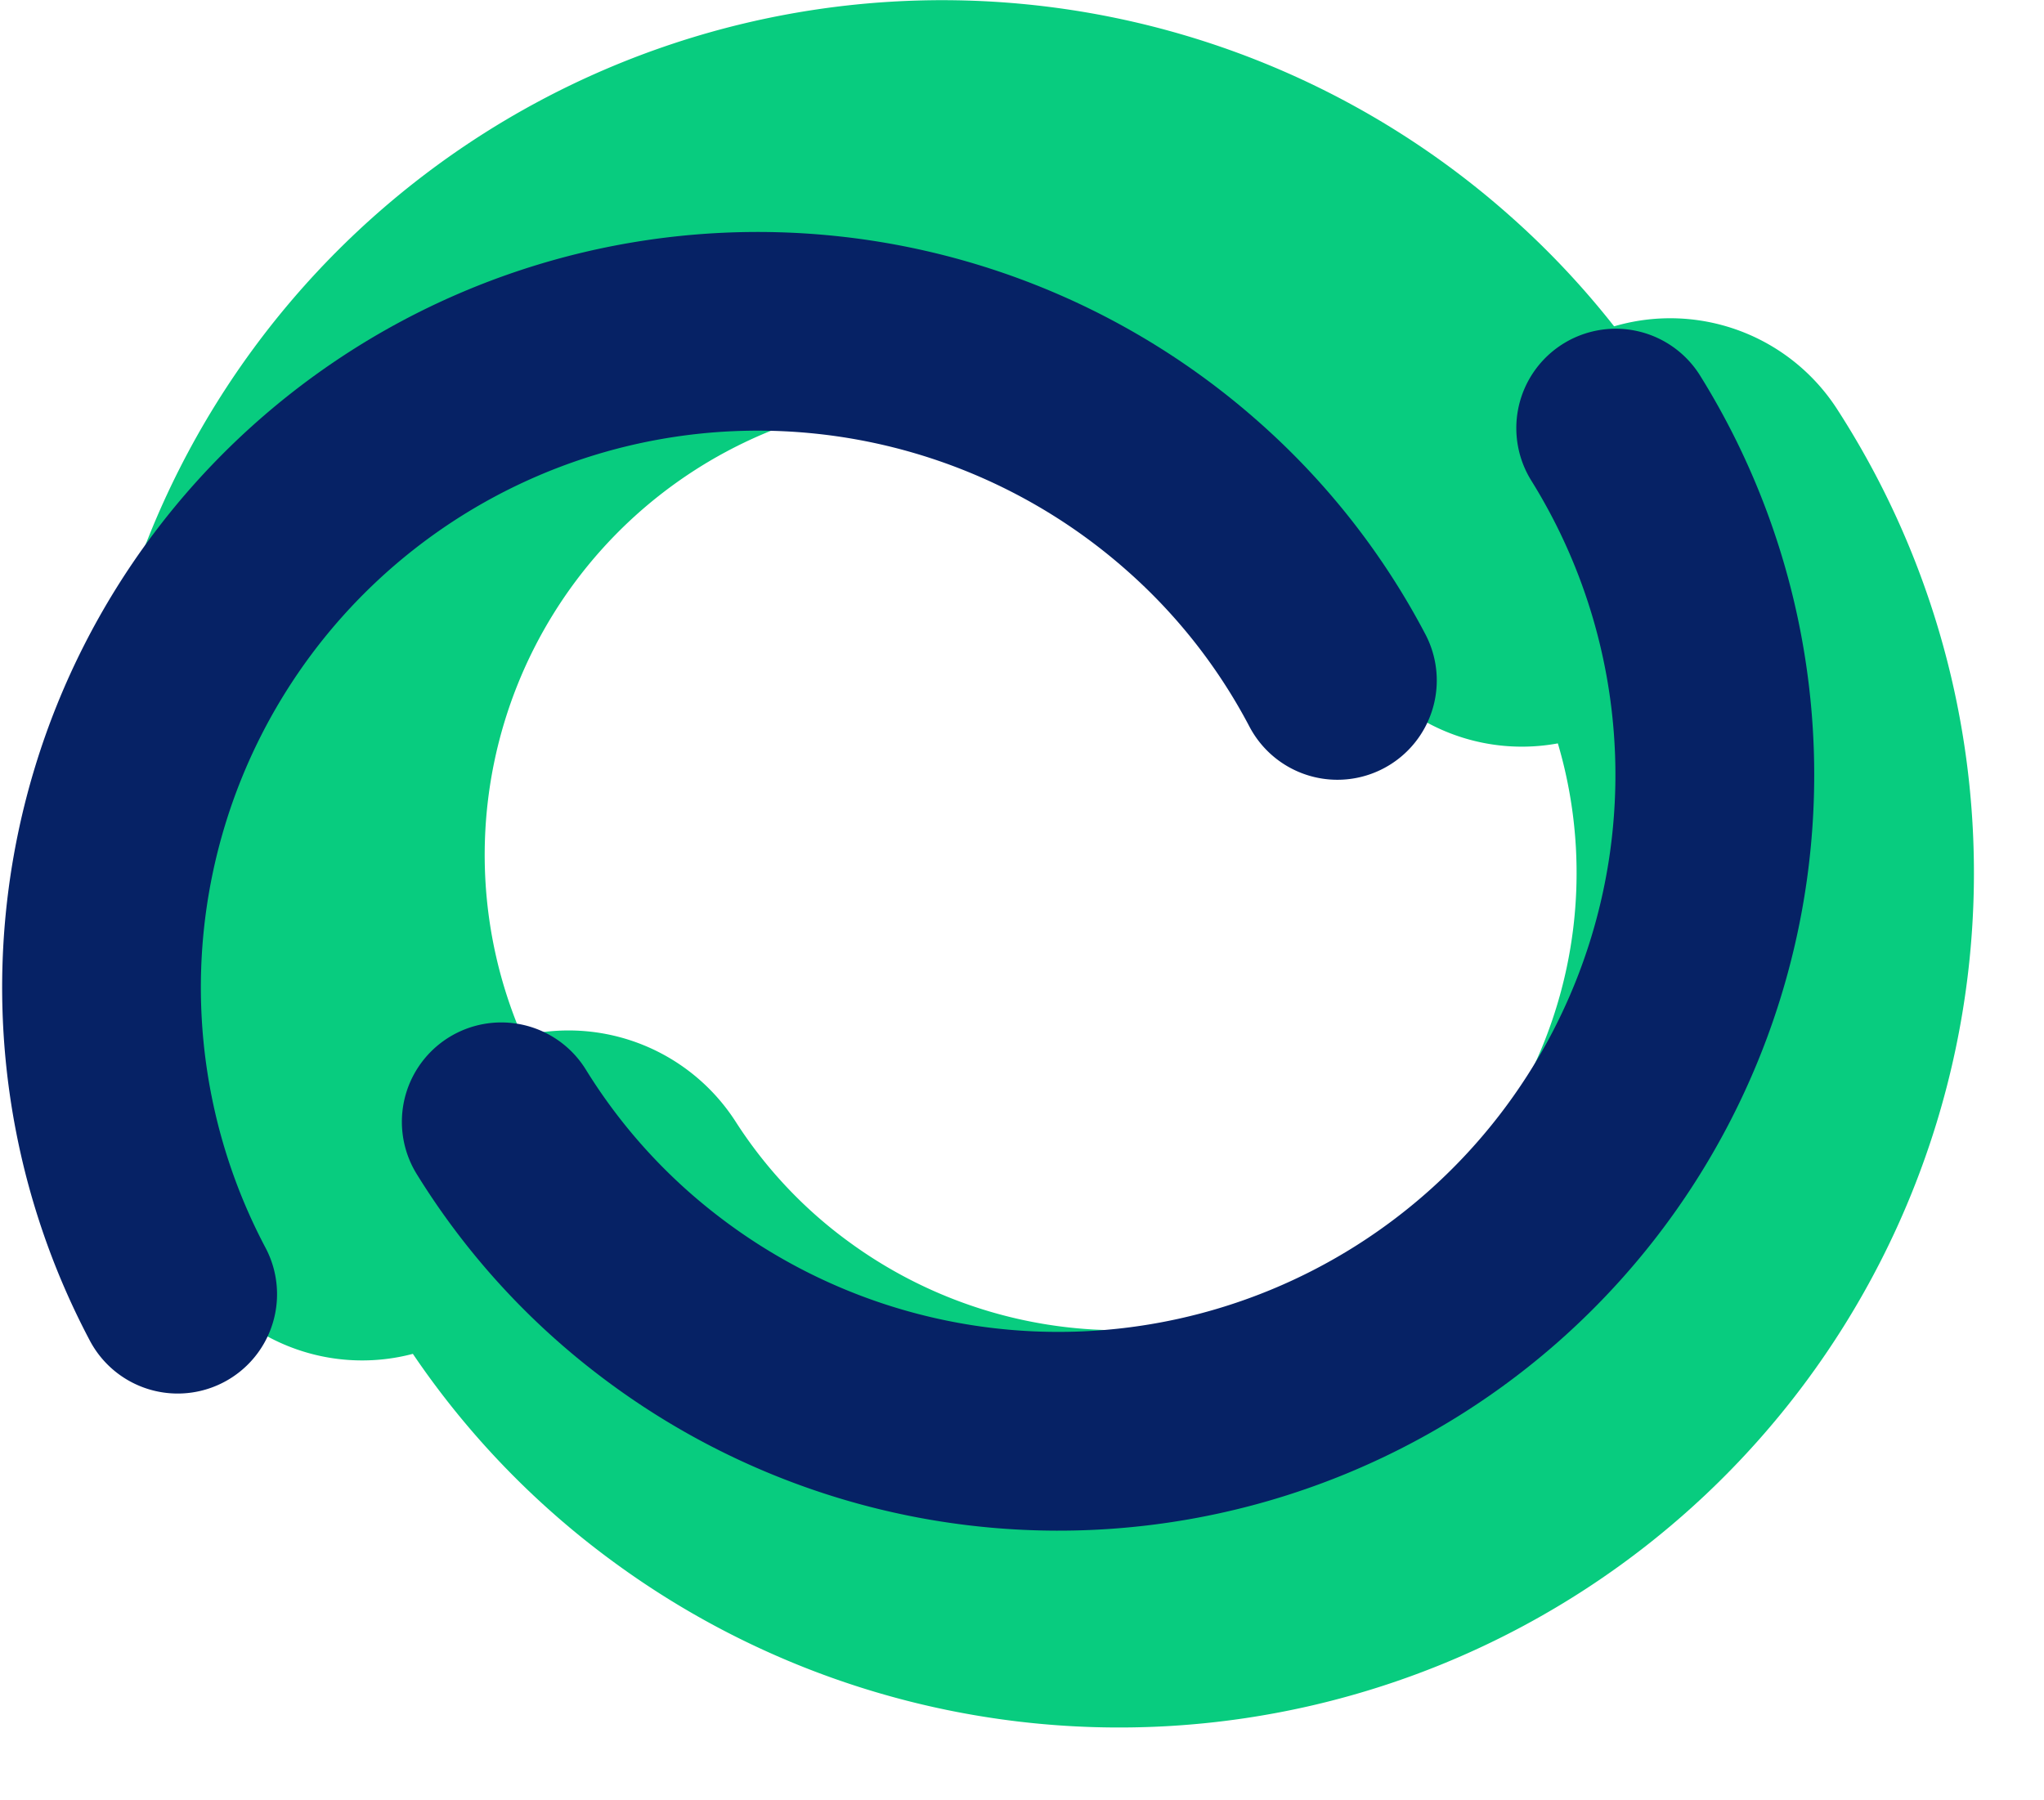 <svg xmlns="http://www.w3.org/2000/svg" width="61.717" height="54.351" viewBox="0 0 61.717 54.351">
  <g id="Group_170" data-name="Group 170" transform="translate(-923.878 -1132.155)">
    <path id="Path_130" data-name="Path 130" d="M436.247,190.348a19.814,19.814,0,0,1,30.629-24.118,19.508,19.508,0,0,1,4.388,5.582" transform="translate(498.566 976.892)" fill="none" stroke="#08cc7f" stroke-linecap="round" stroke-linejoin="round" stroke-width="12"/>
    <path id="Path_269" data-name="Path 269" d="M436.247,190.348a19.814,19.814,0,0,1,30.629-24.118,19.508,19.508,0,0,1,4.388,5.582" transform="matrix(-0.996, 0.087, -0.087, -0.996, 1425.371, 1299.398)" fill="none" stroke="#08cc7f" stroke-linecap="round" stroke-linejoin="round" stroke-width="12"/>
    <path id="Path_267" data-name="Path 267" d="M436.247,190.348a19.814,19.814,0,0,1,30.629-24.118,19.508,19.508,0,0,1,4.388,5.582" transform="translate(492.996 980.892)" fill="none" stroke="#062265" stroke-linecap="round" stroke-linejoin="round" stroke-width="6"/>
    <path id="Path_268" data-name="Path 268" d="M436.247,190.348a19.814,19.814,0,0,1,30.629-24.118,19.508,19.508,0,0,1,4.388,5.582" transform="matrix(-0.998, 0.07, -0.07, -0.998, 1421.362, 1304.514)" fill="none" stroke="#062265" stroke-linecap="round" stroke-linejoin="round" stroke-width="6"/>
  </g>
</svg>
